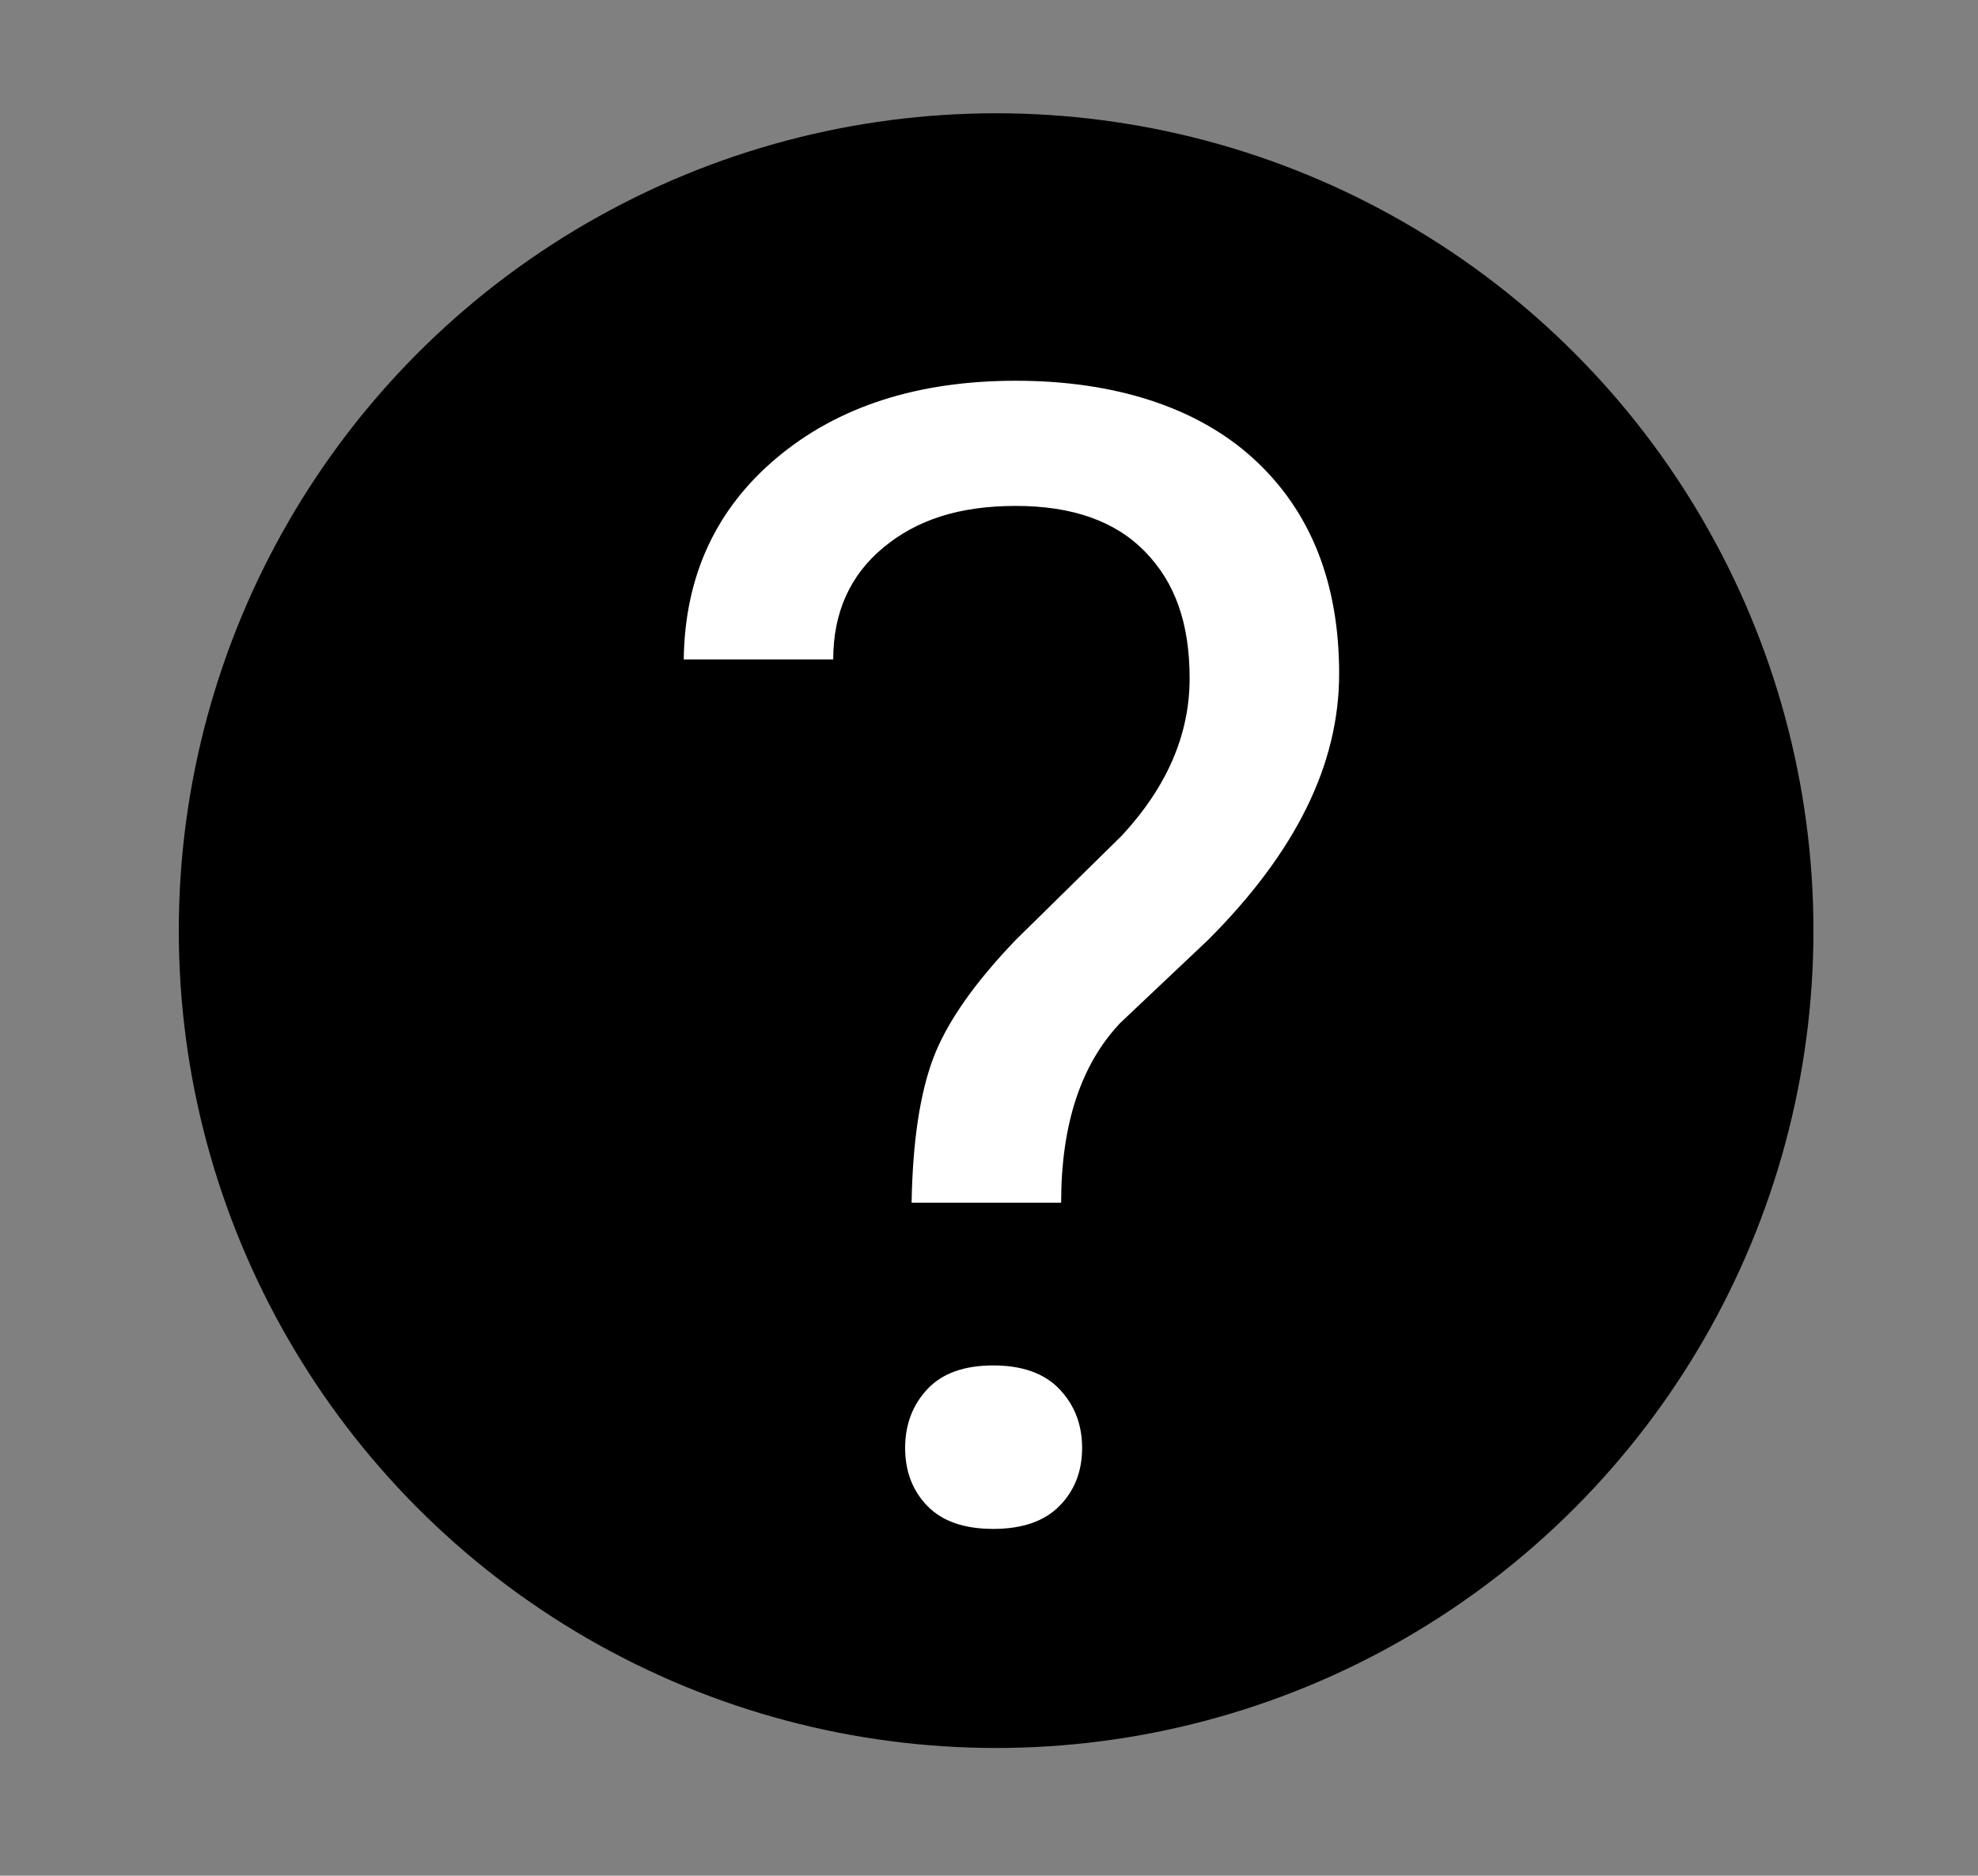 <?xml version="1.0" encoding="UTF-8"?><svg xmlns="http://www.w3.org/2000/svg" viewBox="0 0 1548.85 1468.69"><rect x="0" y="0" width="1548.85" height="1468.69" fill="#808080" stroke="none"/><defs><style>.cls-1,.cls-2{stroke-width:0px;}.cls-2{fill:#fff;}</style></defs><g id="Layer_2"><circle class="cls-1" cx="780" cy="728.69" r="640"/></g><g id="Layer_4"><path class="cls-2" d="m713.82,941.76c.84-47.89,6.53-85.72,17.08-113.5s32.06-58.56,64.55-92.38l82.91-81.52c35.44-38.2,53.16-79.23,53.16-123.08s-11.61-75.3-34.81-99.23-56.95-35.91-101.25-35.91-77.62,10.88-103.78,32.62-39.23,50.95-39.23,87.59h-117.06c.84-65.28,25.2-117.97,73.08-158.06s110.22-60.16,187-60.16,141.86,20.44,186.36,61.28c44.5,40.86,66.77,96.91,66.77,168.16s-34.17,139.88-102.52,208.3l-68.97,65.2c-30.81,32.61-46.2,79.5-46.2,140.67h-117.06Zm-5.06,192c0-18.28,5.8-33.61,17.39-46.02,11.59-12.39,28.8-18.59,51.58-18.59s40.08,6.2,51.89,18.59c11.81,12.41,17.72,27.73,17.72,46.02s-5.91,33.42-17.72,45.41-29.11,17.98-51.89,17.98-39.98-6-51.58-17.98-17.39-27.12-17.39-45.41Z"/></g></svg>